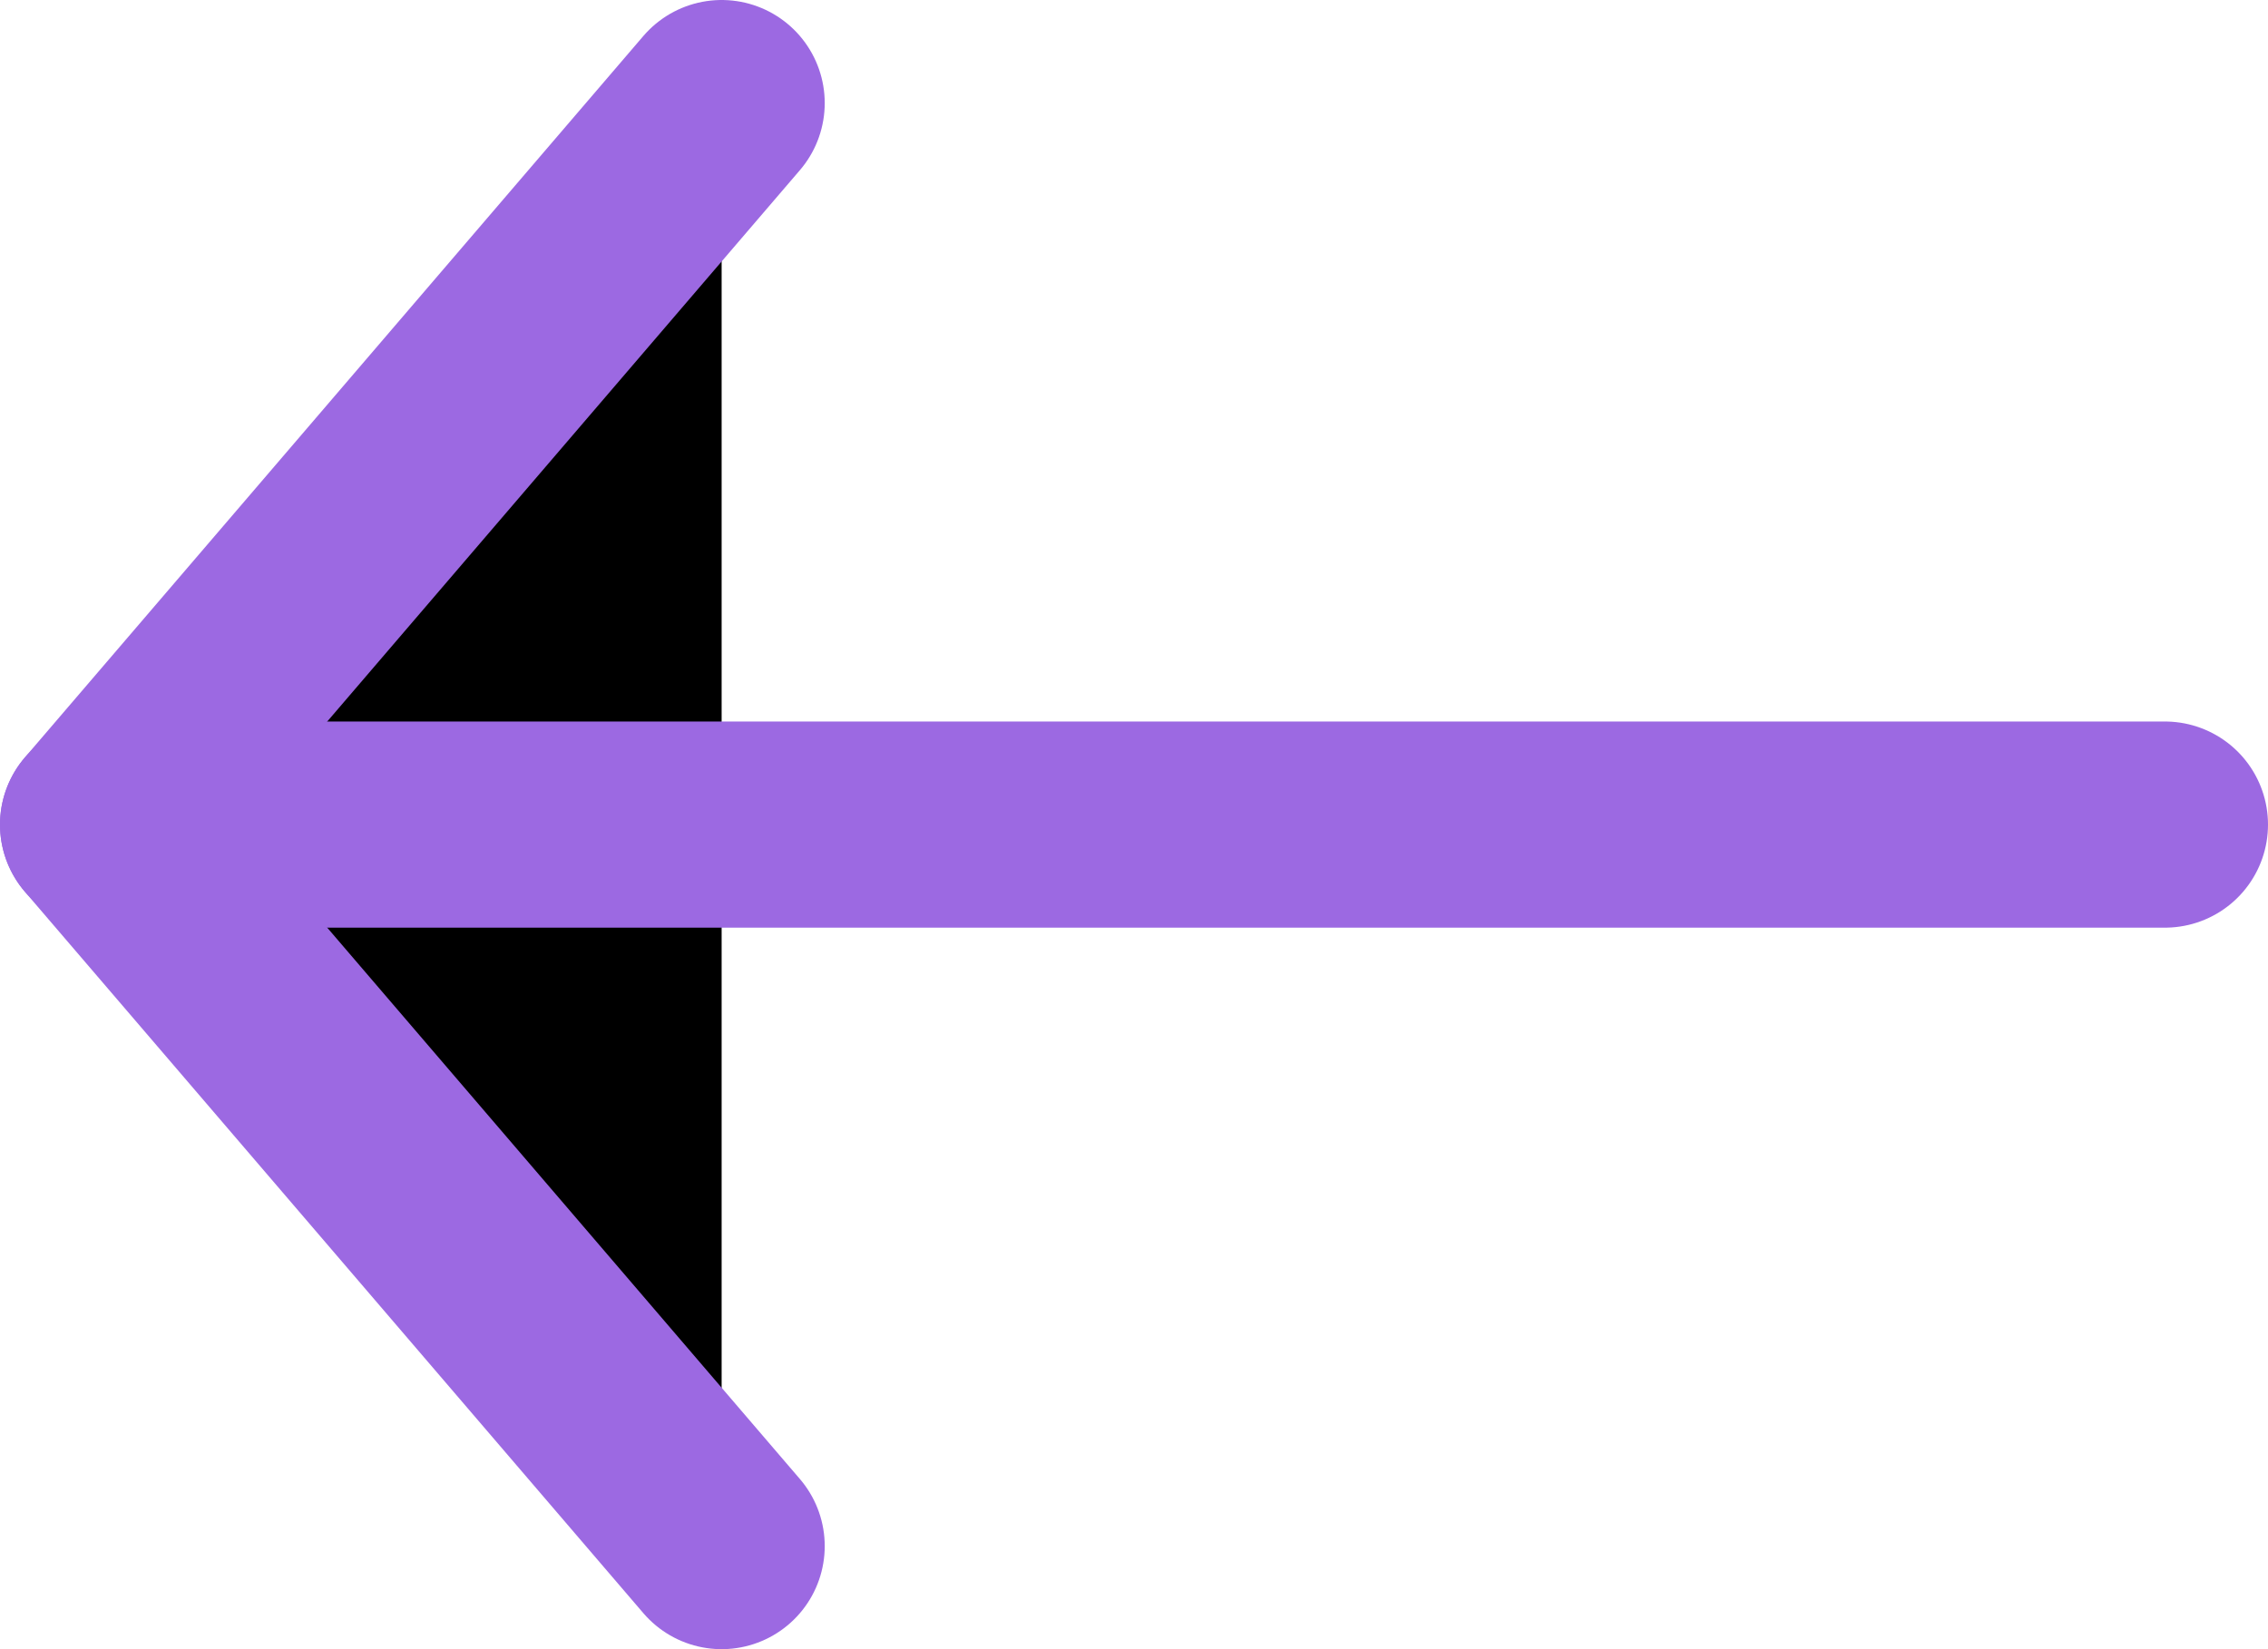 <svg width="22" height="16" xmlns="http://www.w3.org/2000/svg">

 <g>
  <title>background</title>
  <rect fill="none" id="canvas_background" height="402" width="582" y="-1" x="-1"/>
 </g>
 <g>
  <title>Layer 1</title>
  <path transform="rotate(180 4,8) " id="svg_1" stroke-linejoin="round" stroke-linecap="round" stroke-width="2" stroke="#9C69E2" d="m1,15l6,-7l-6,-7"/>
  <path transform="rotate(180 11,8) " id="svg_2" stroke-linejoin="round" stroke-linecap="round" stroke-width="2" stroke="#9C69E2" d="m21,8l-20,0"/>
 </g>
</svg>